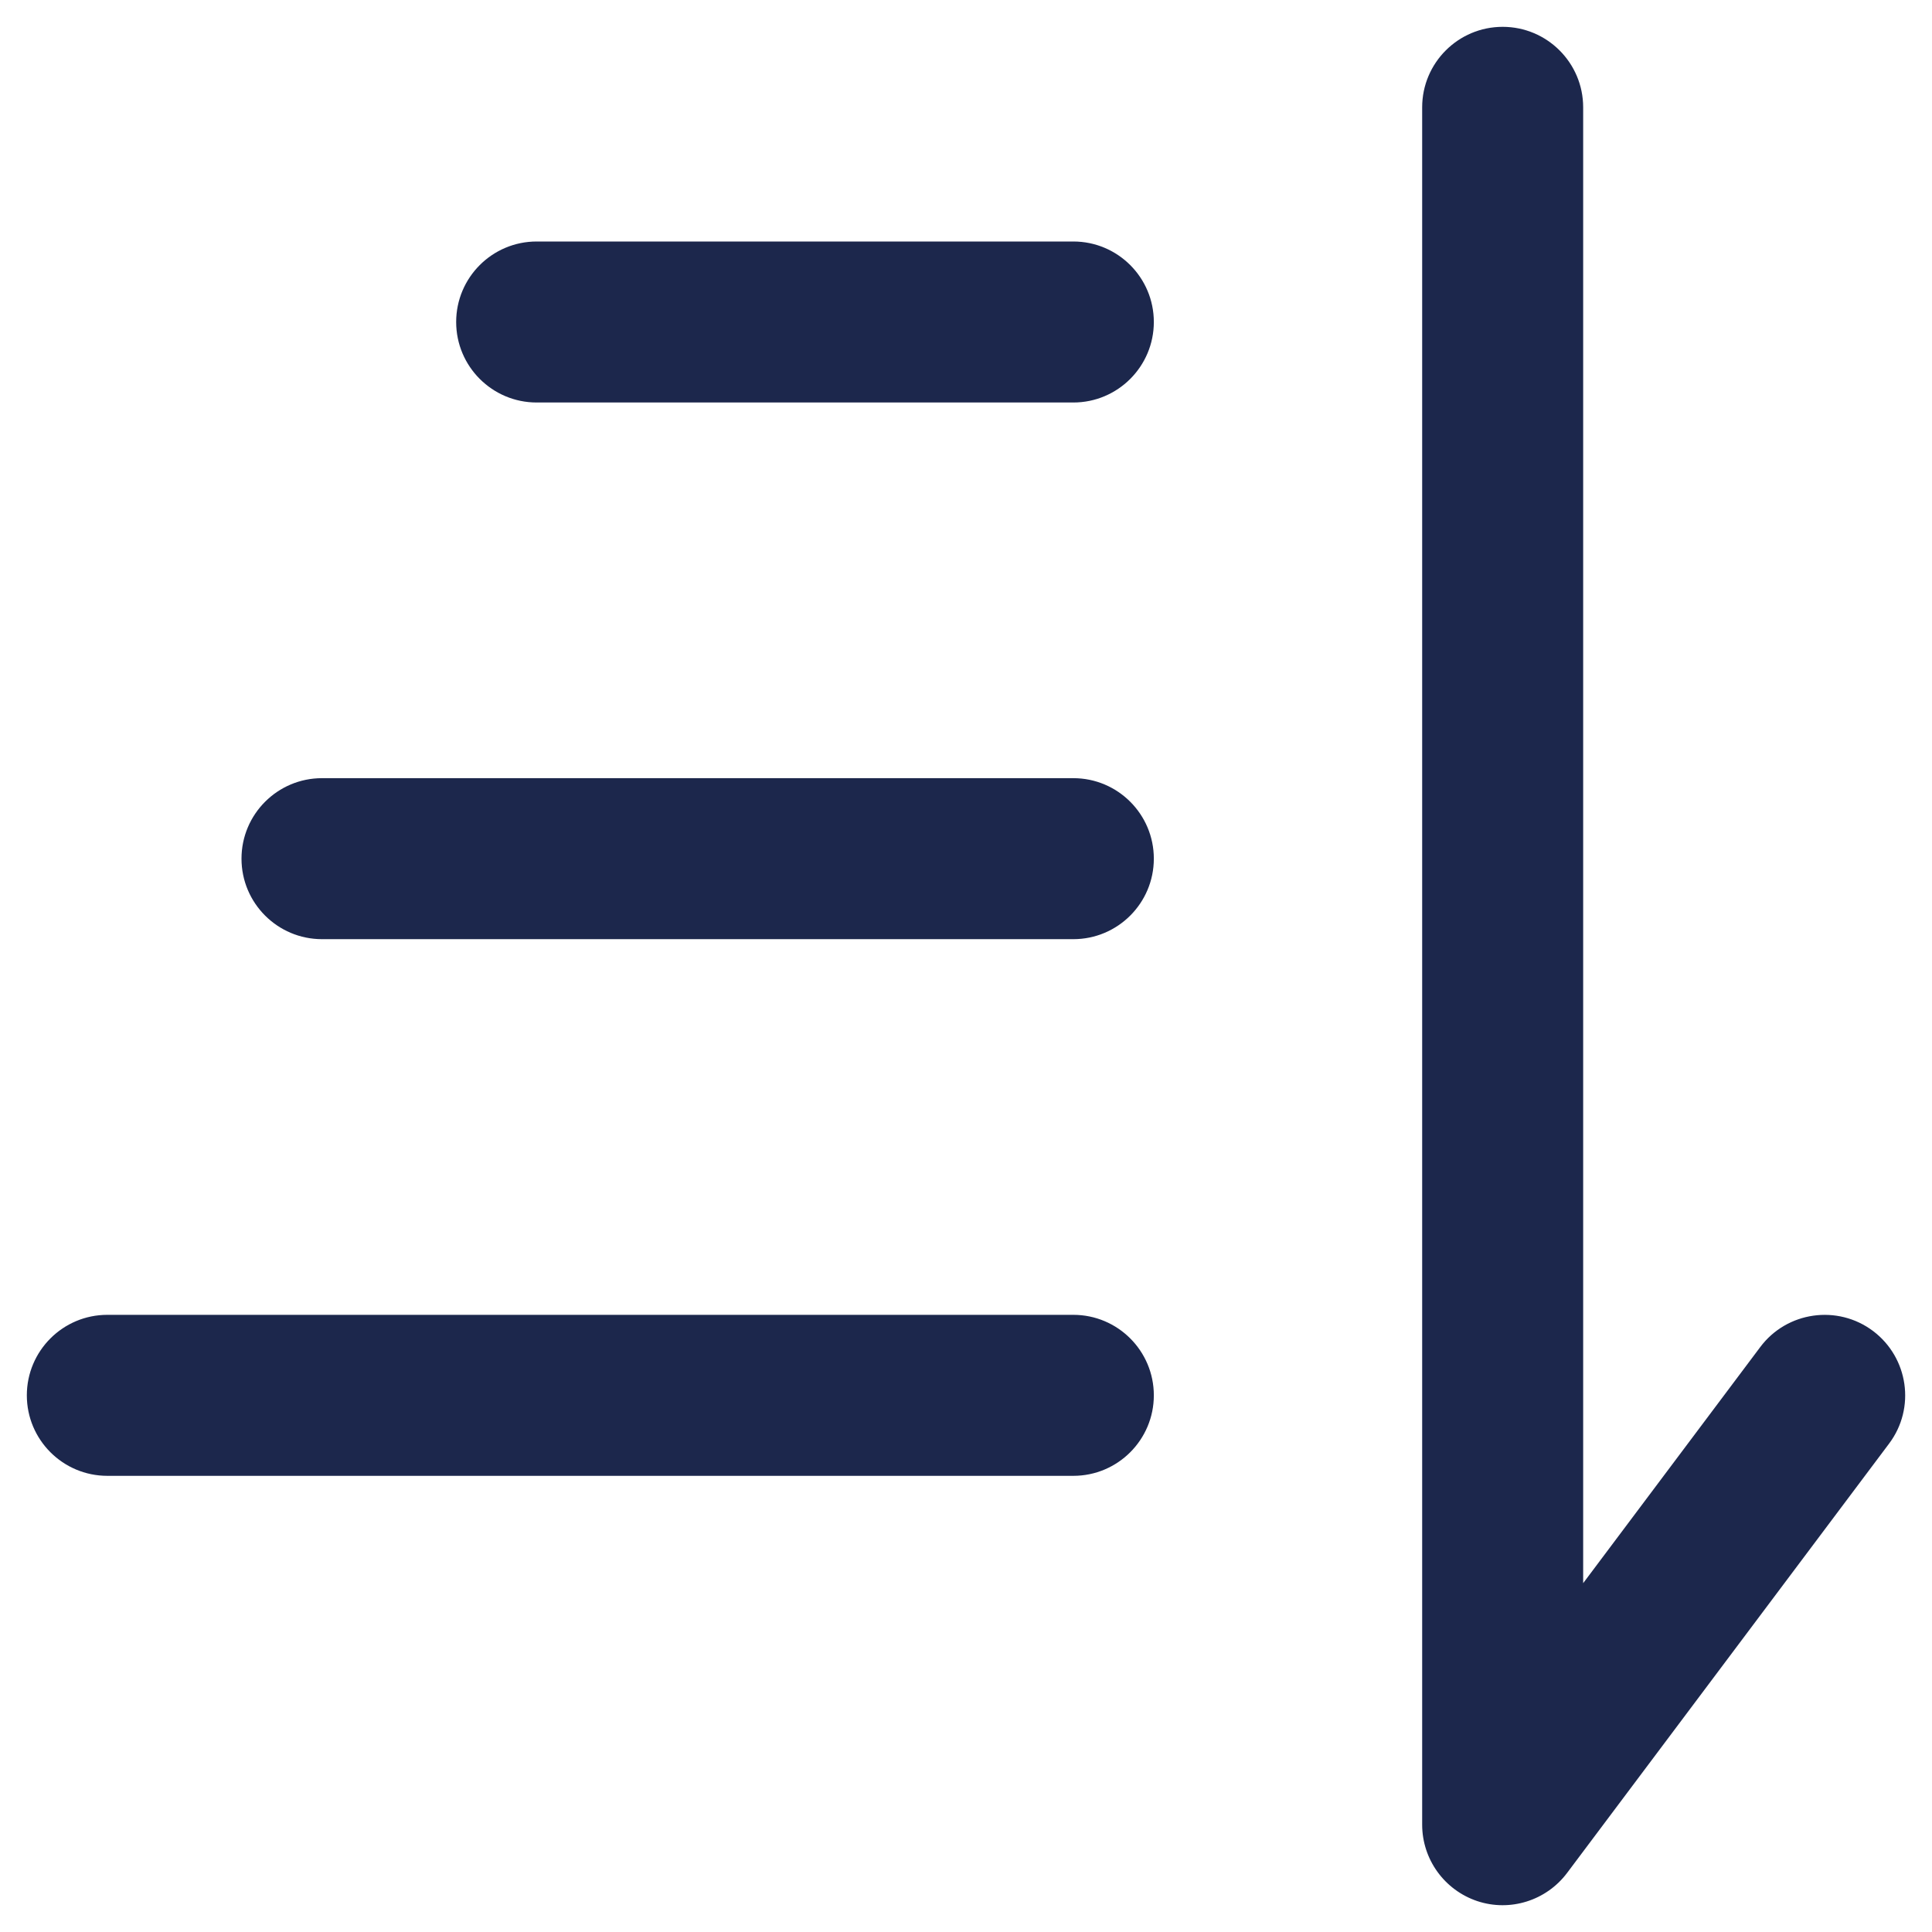 <svg width="18" height="18" viewBox="0 0 18 18" fill="none" xmlns="http://www.w3.org/2000/svg">
<path fill-rule="evenodd" clip-rule="evenodd" d="M14 0.25C14.414 0.25 14.75 0.586 14.75 1V14.75L16.4 12.55C16.648 12.219 17.119 12.152 17.45 12.4C17.781 12.649 17.849 13.119 17.6 13.45L14.6 17.45C14.406 17.708 14.069 17.814 13.763 17.712C13.457 17.609 13.25 17.323 13.25 17V1C13.25 0.586 13.586 0.25 14 0.25ZM4.25 3C4.25 2.586 4.586 2.25 5 2.25H10C10.414 2.25 10.75 2.586 10.75 3C10.75 3.414 10.414 3.75 10 3.75H5C4.586 3.75 4.25 3.414 4.25 3ZM2.25 8C2.25 7.586 2.586 7.25 3 7.25H10C10.414 7.25 10.75 7.586 10.75 8C10.75 8.414 10.414 8.75 10 8.75H3C2.586 8.75 2.25 8.414 2.25 8ZM0.25 13C0.25 12.586 0.586 12.25 1 12.25H10C10.414 12.25 10.75 12.586 10.75 13C10.75 13.414 10.414 13.75 10 13.75H1C0.586 13.75 0.25 13.414 0.25 13Z" fill="#1C274C"/>
</svg>
